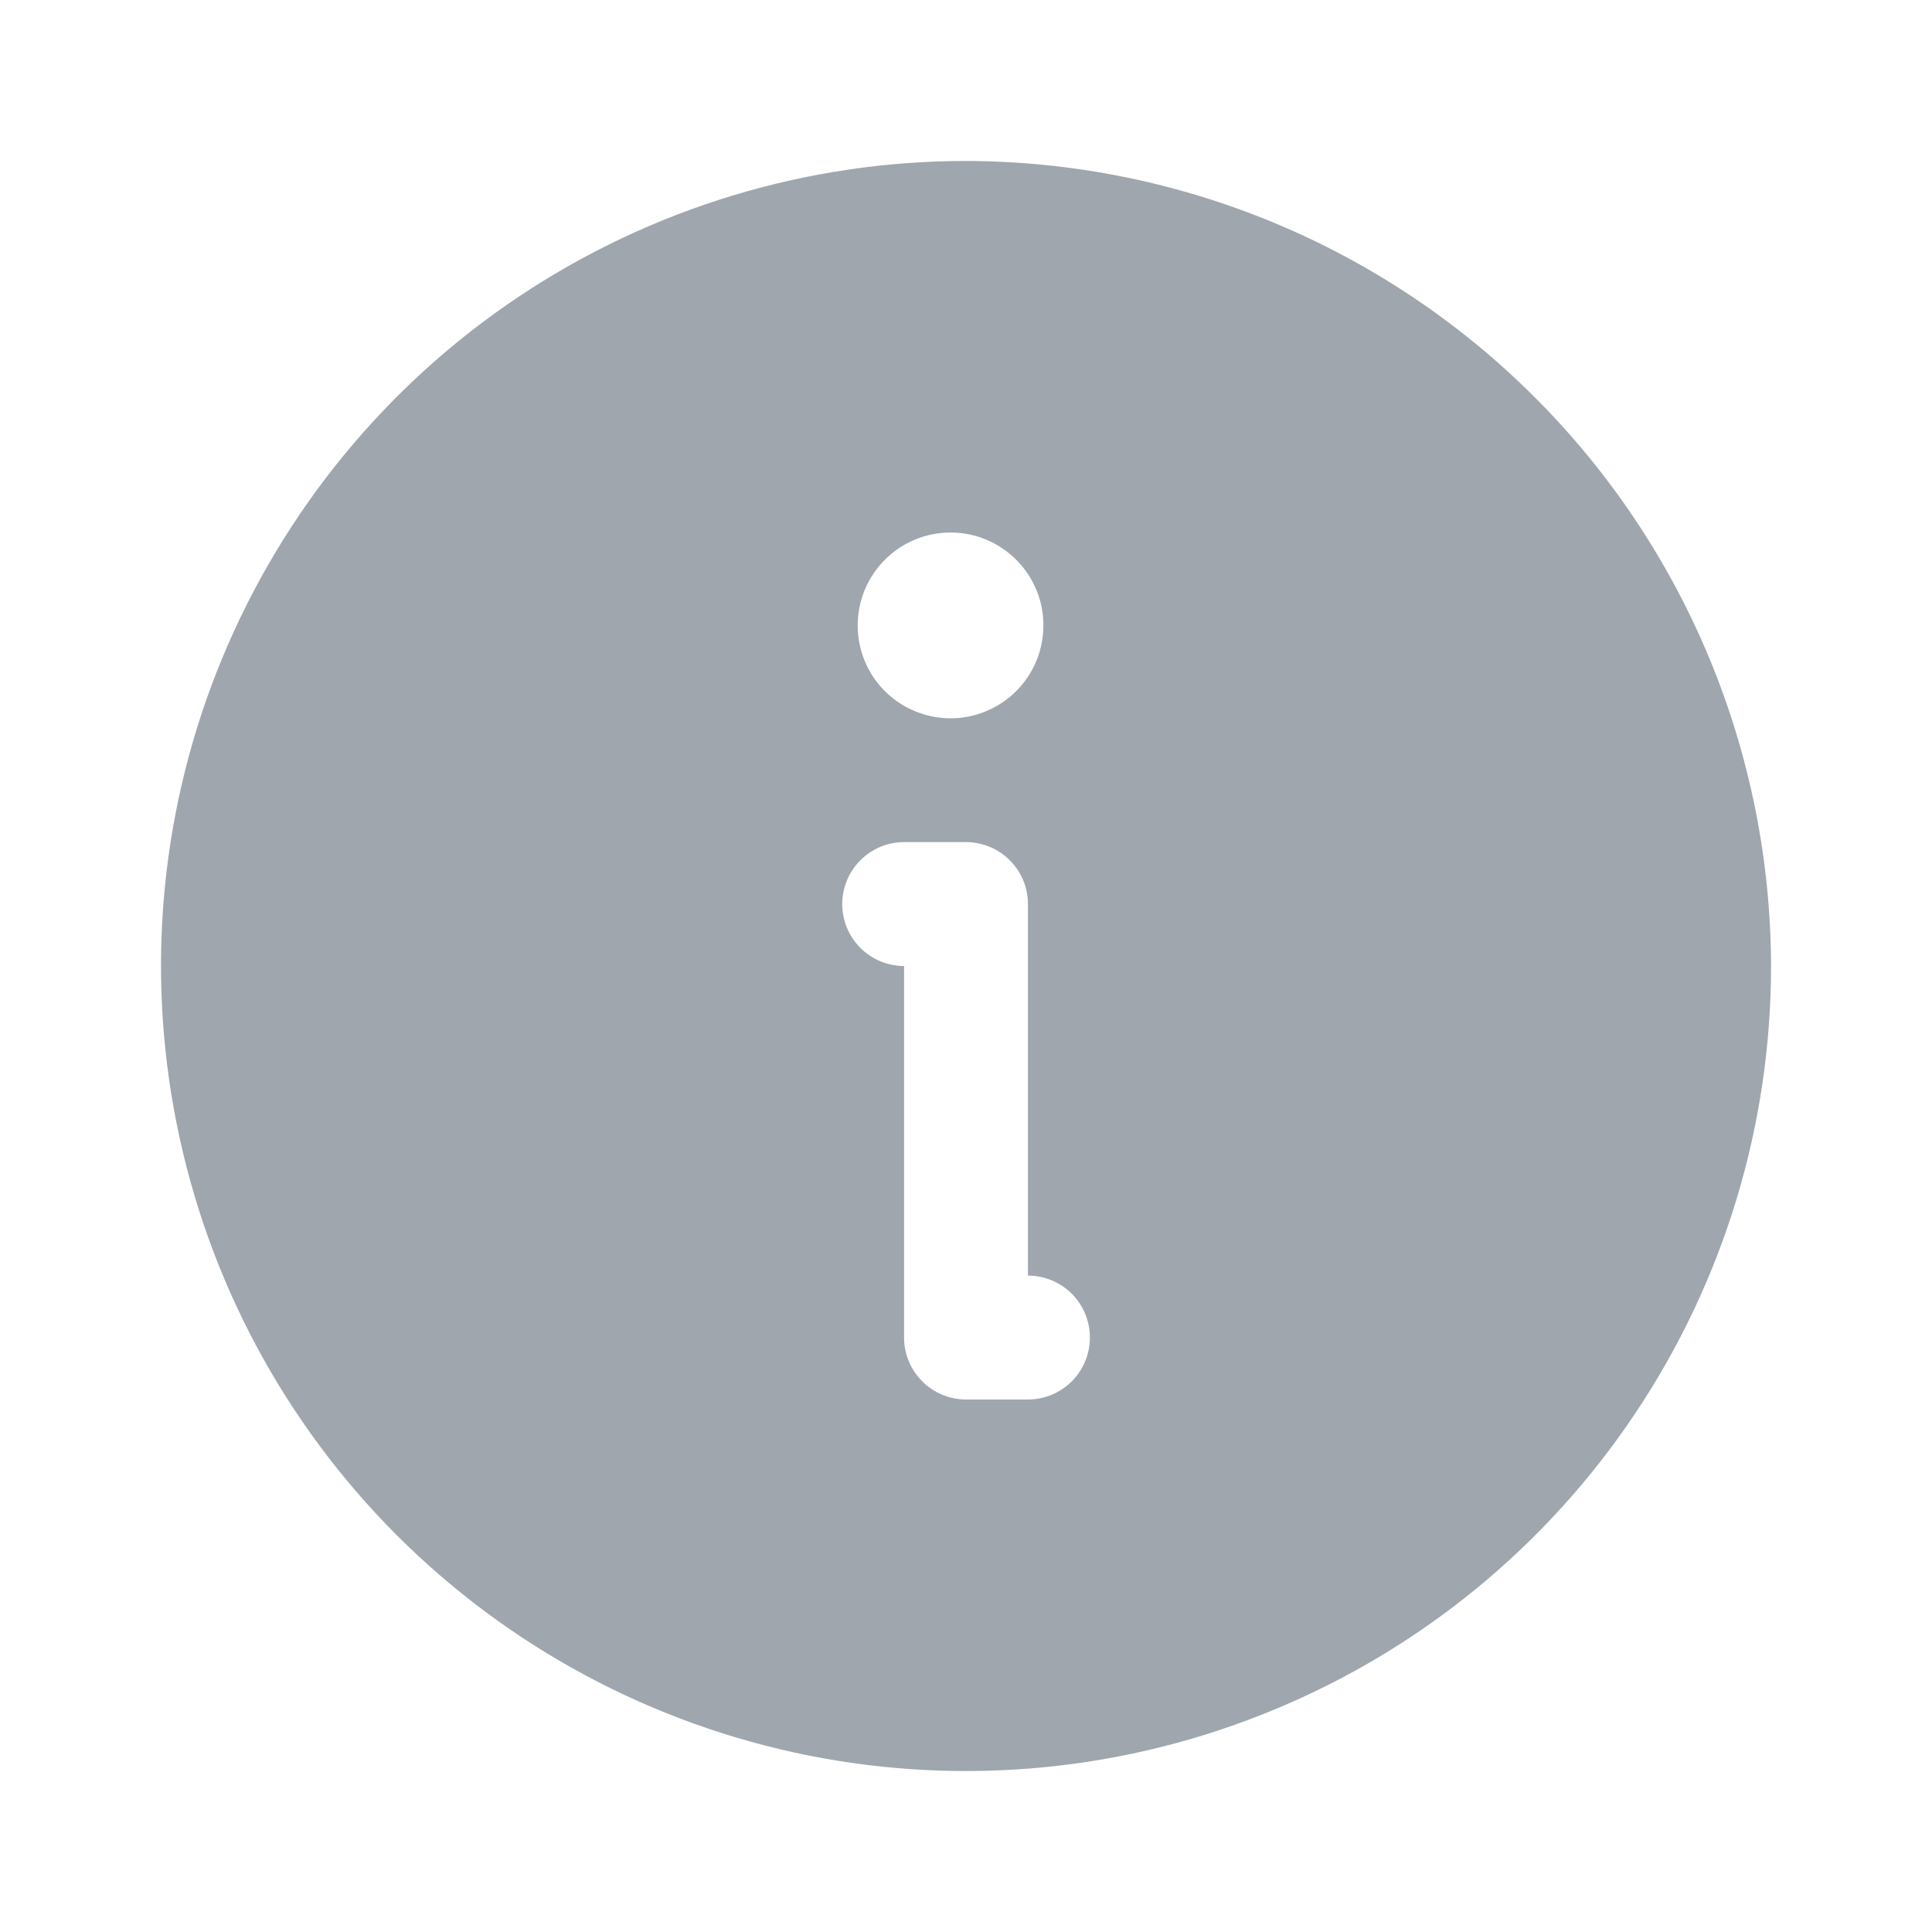 <svg width="16" height="16" viewBox="0 0 16 16" fill="none" xmlns="http://www.w3.org/2000/svg">
  <path d="M8 1.333C6.682 1.333 5.393 1.724 4.296 2.457C3.2 3.189 2.346 4.231 1.841 5.449C1.336 6.667 1.204 8.007 1.462 9.301C1.719 10.594 2.354 11.782 3.286 12.714C4.218 13.646 5.406 14.281 6.7 14.539C7.993 14.796 9.333 14.664 10.551 14.159C11.77 13.655 12.811 12.8 13.543 11.704C14.276 10.607 14.667 9.319 14.667 8C14.663 6.233 13.96 4.539 12.71 3.29C11.461 2.04 9.767 1.337 8 1.333ZM7.872 4.41C8.024 4.41 8.173 4.455 8.299 4.54C8.426 4.624 8.524 4.745 8.583 4.885C8.641 5.026 8.656 5.18 8.626 5.33C8.597 5.479 8.523 5.616 8.416 5.723C8.308 5.831 8.171 5.904 8.022 5.934C7.873 5.964 7.718 5.948 7.578 5.89C7.437 5.832 7.317 5.733 7.232 5.607C7.148 5.48 7.103 5.332 7.103 5.179C7.103 4.975 7.184 4.78 7.328 4.636C7.472 4.491 7.668 4.41 7.872 4.41ZM8.513 11.59H8C7.864 11.59 7.734 11.536 7.638 11.44C7.541 11.343 7.487 11.213 7.487 11.077V8C7.351 8 7.221 7.946 7.125 7.85C7.029 7.754 6.975 7.623 6.975 7.487C6.975 7.351 7.029 7.221 7.125 7.125C7.221 7.028 7.351 6.974 7.487 6.974H8C8.136 6.974 8.267 7.028 8.363 7.125C8.459 7.221 8.513 7.351 8.513 7.487V10.564C8.649 10.564 8.779 10.618 8.876 10.714C8.972 10.81 9.026 10.941 9.026 11.077C9.026 11.213 8.972 11.343 8.876 11.44C8.779 11.536 8.649 11.59 8.513 11.59Z" fill="#9FA6AE"/>
</svg>
